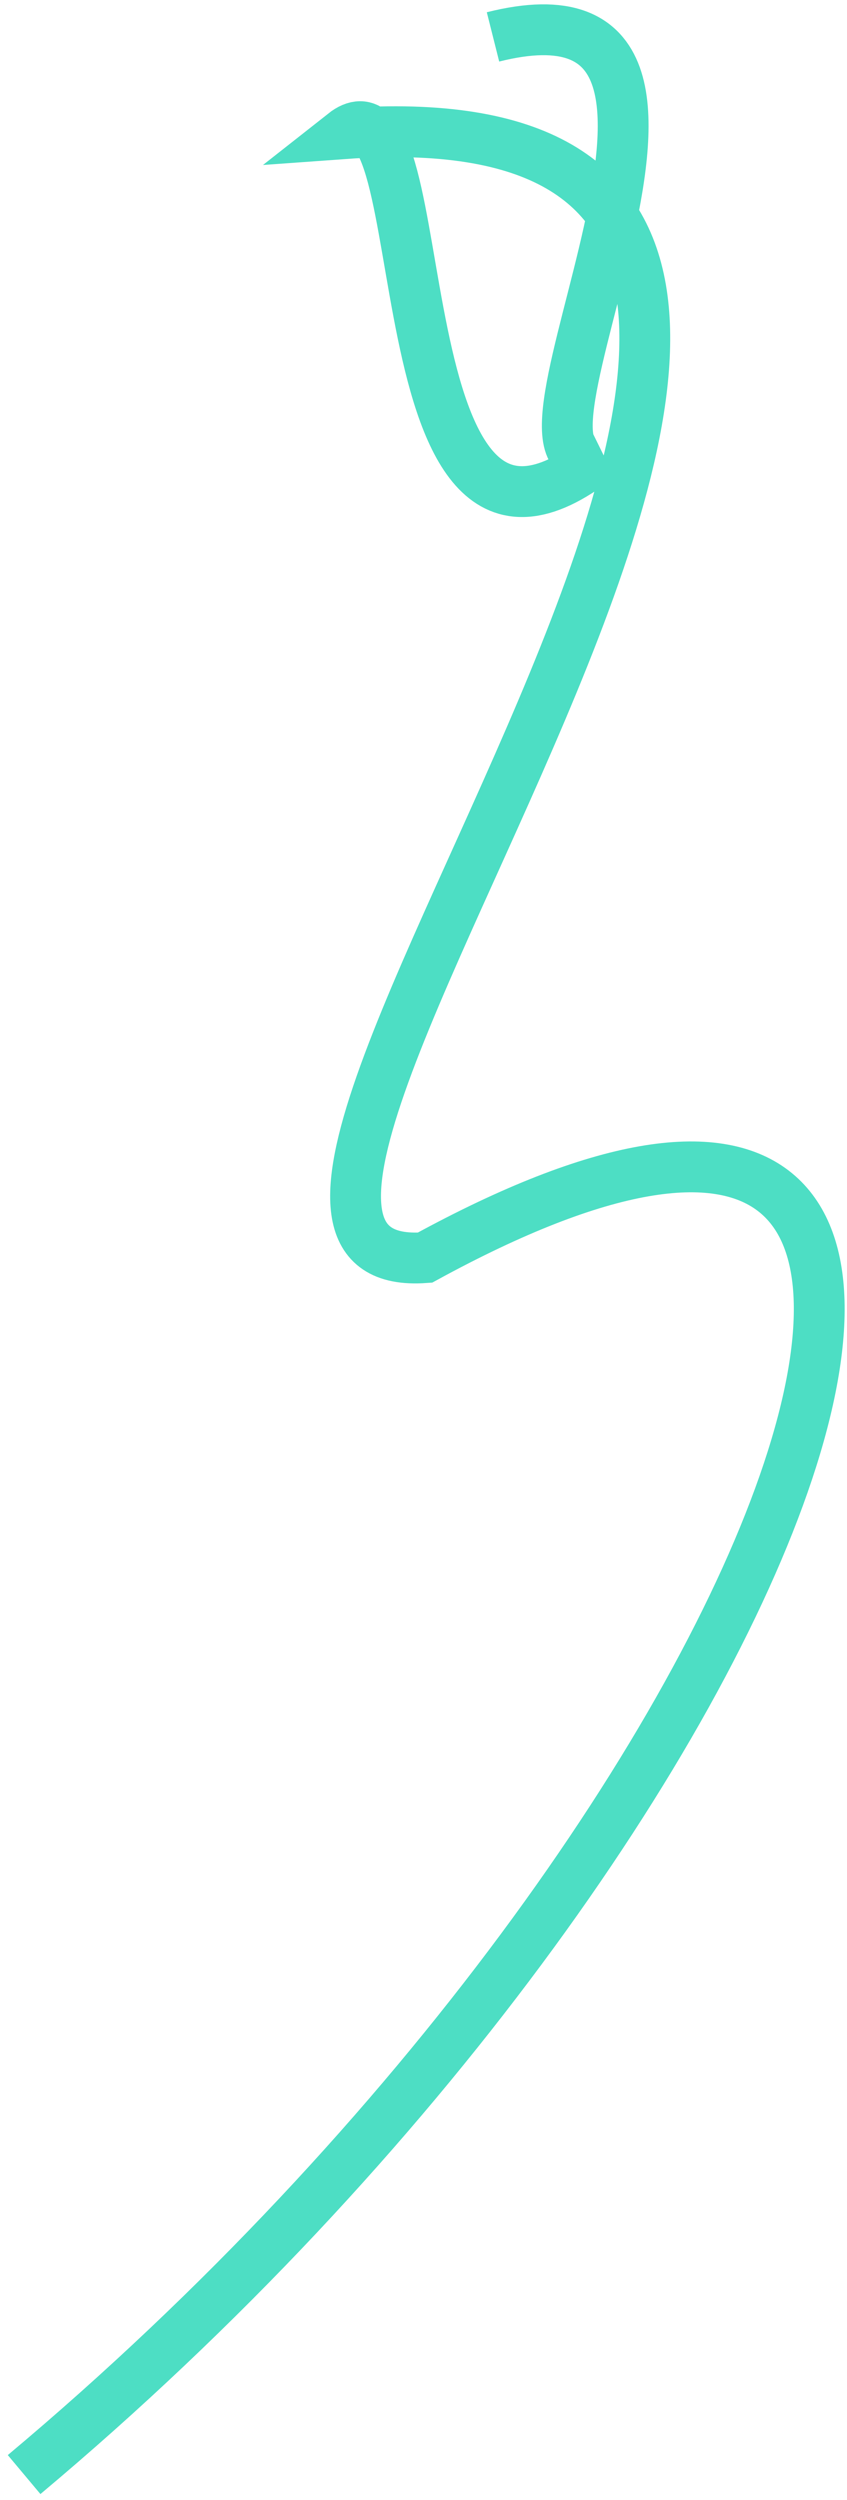 <svg width="100" height="295" viewBox="0 0 100 295" fill="none" xmlns="http://www.w3.org/2000/svg">
<path d="M2.846 292C96.478 213.55 133.924 102.637 50.174 148.401C10.385 151.278 133.425 9.06 40.585 15.772C52.039 6.744 43.952 75.02 70.679 53.953C55.8 57.696 92.925 -4.377 58.205 4.355" stroke="#4DDEC4" stroke-width="6"/>
</svg>
